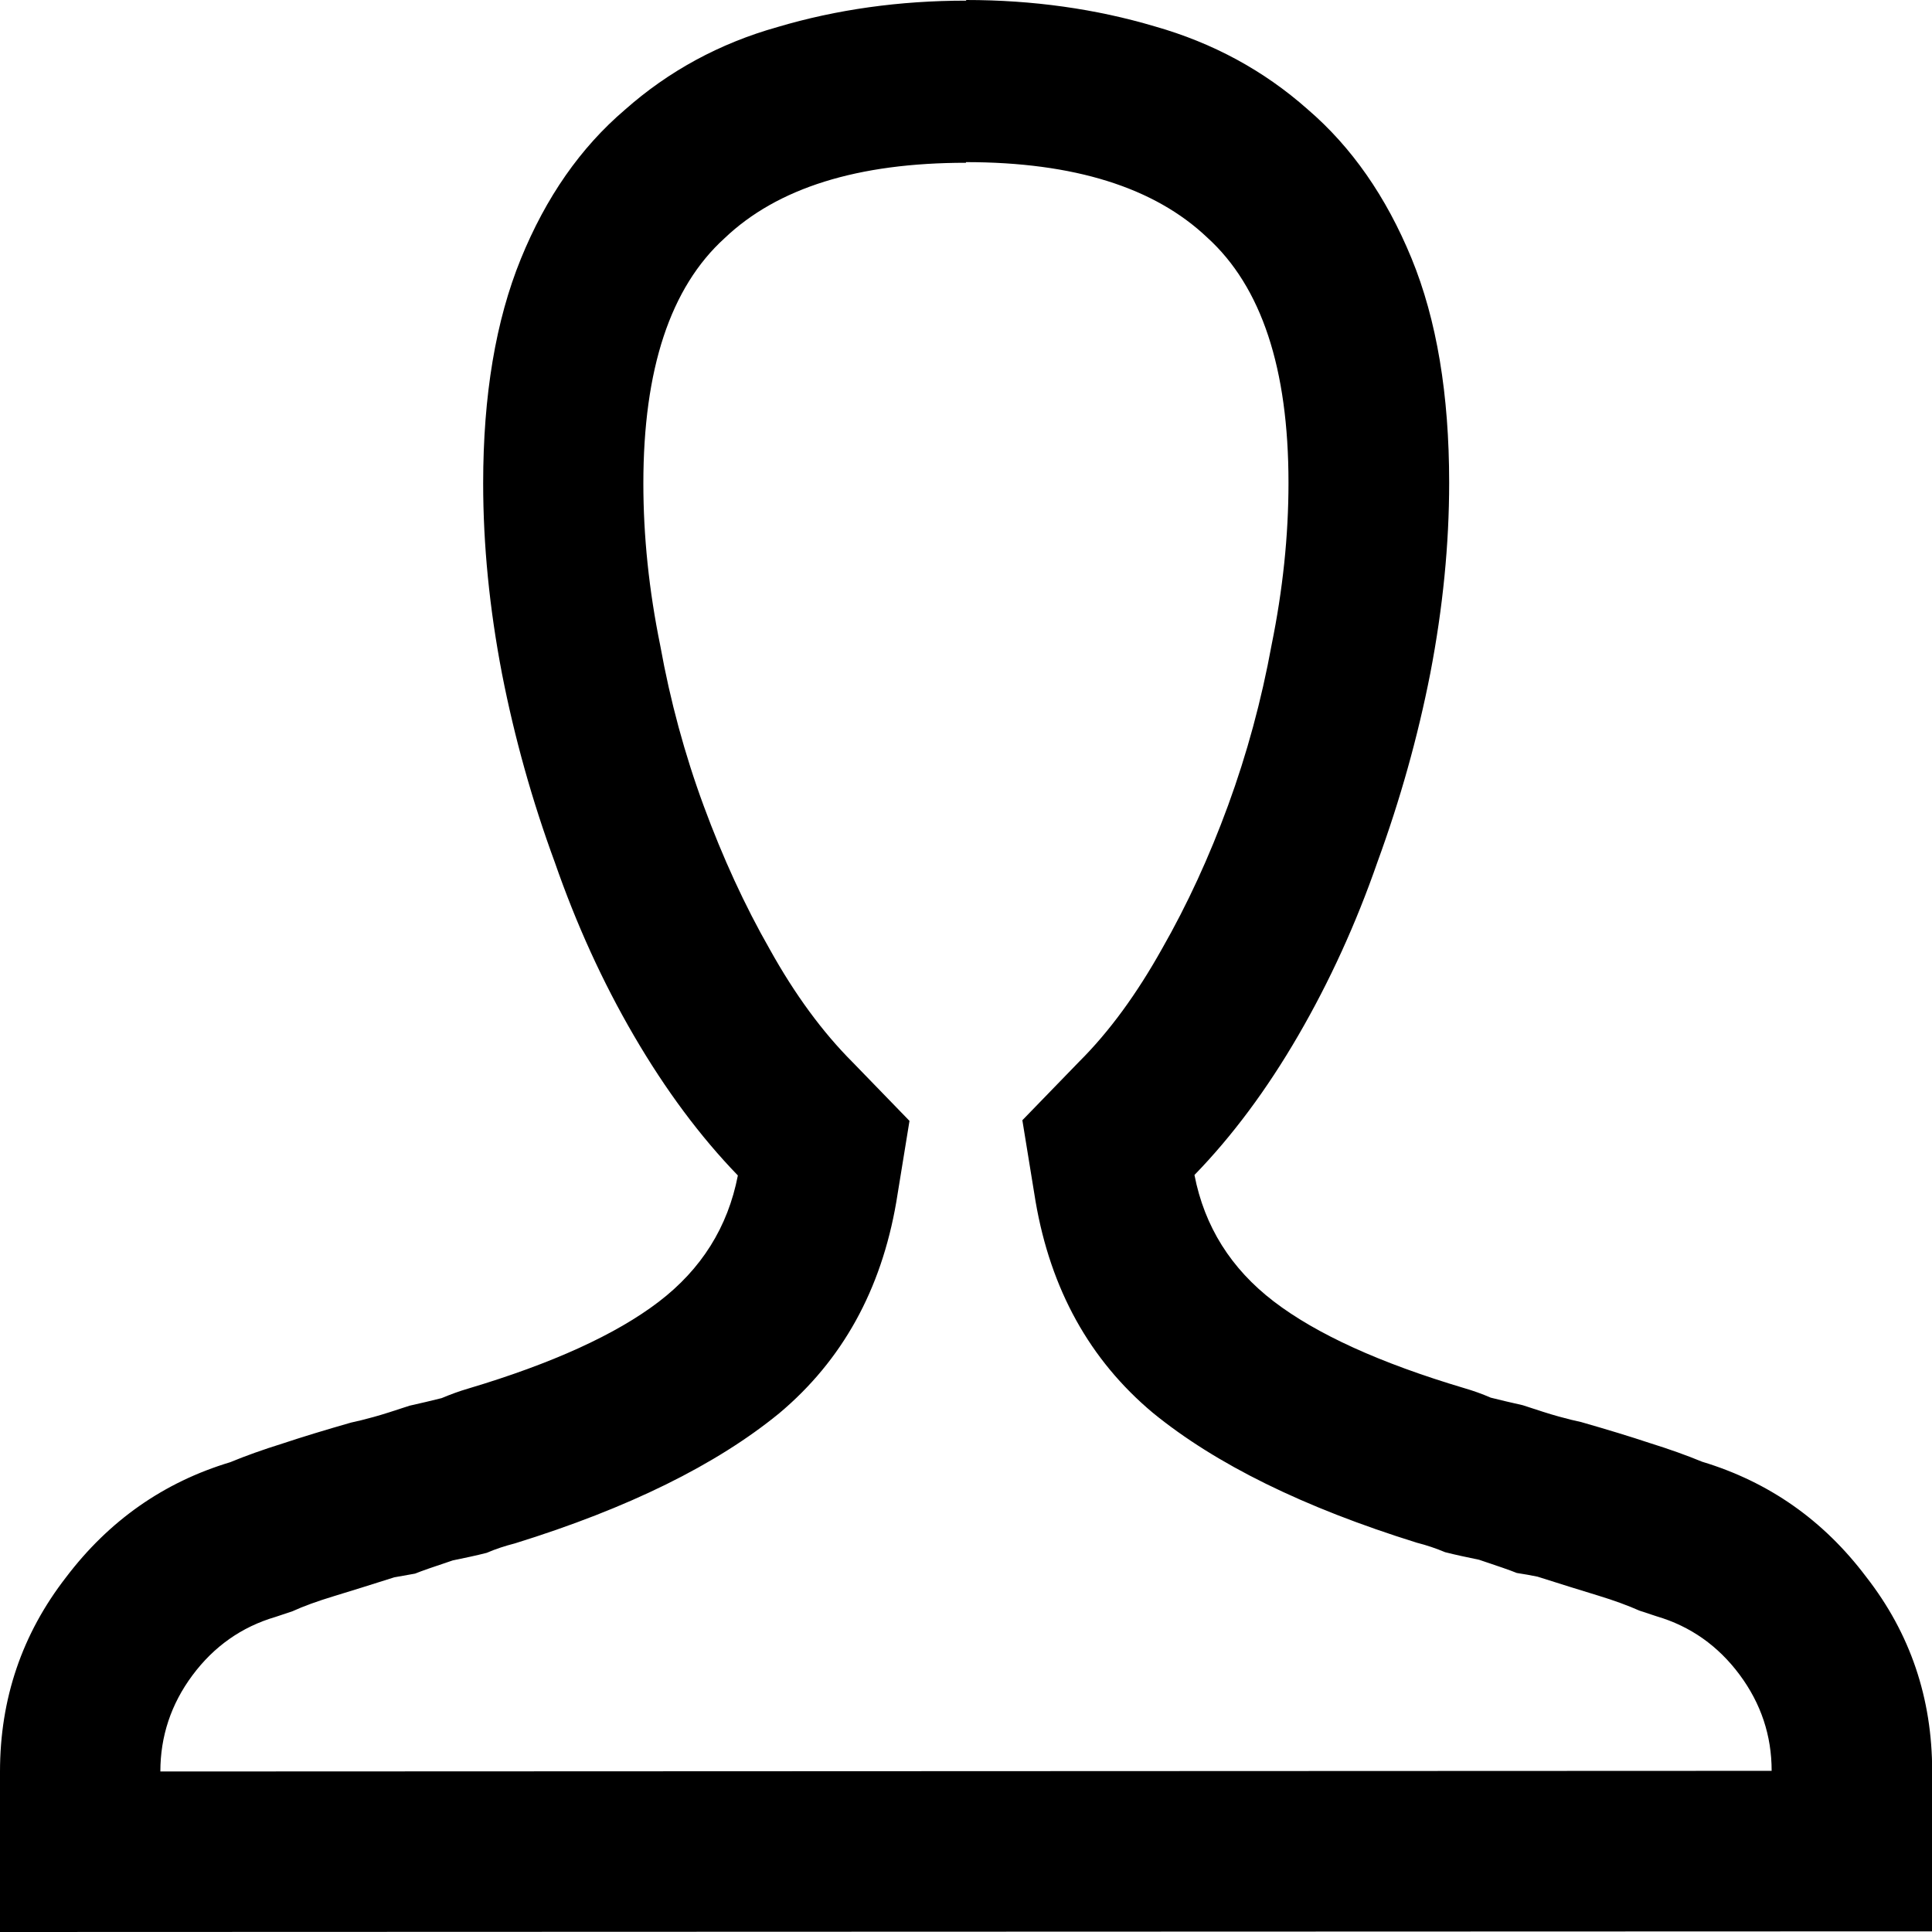 <!-- Generated by IcoMoon.io -->
<svg version="1.1" xmlns="http://www.w3.org/2000/svg" width="12" height="12" viewBox="0 0 12 12">
<title>user</title>
<path d="M12 11v0.996l-12 0.004v-0.996c0-0.453 0.137-0.855 0.41-1.207 0.266-0.351 0.605-0.59 1.020-0.715 0.094-0.039 0.203-0.078 0.328-0.117 0.117-0.039 0.258-0.082 0.422-0.129 0.039-0.008 0.086-0.020 0.141-0.035s0.129-0.039 0.223-0.070c0.070-0.016 0.137-0.031 0.199-0.047 0.055-0.023 0.109-0.043 0.164-0.059 0.523-0.156 0.918-0.336 1.184-0.539s0.43-0.465 0.492-0.785c-0.234-0.242-0.449-0.531-0.645-0.867s-0.359-0.695-0.492-1.078c-0.141-0.383-0.25-0.773-0.328-1.171-0.078-0.406-0.117-0.801-0.117-1.183 0-0.547 0.078-1.011 0.234-1.394s0.371-0.691 0.645-0.925c0.273-0.242 0.59-0.414 0.949-0.515 0.367-0.109 0.758-0.164 1.172-0.164v-0.004c0.414 0 0.805 0.055 1.172 0.164 0.359 0.102 0.676 0.273 0.949 0.515 0.273 0.234 0.488 0.543 0.645 0.925s0.234 0.847 0.234 1.394c0 0.383-0.039 0.777-0.117 1.183-0.078 0.398-0.188 0.789-0.328 1.172-0.133 0.383-0.297 0.742-0.492 1.078s-0.41 0.625-0.645 0.867c0.062 0.32 0.227 0.582 0.492 0.785s0.66 0.383 1.184 0.539c0.055 0.016 0.109 0.035 0.164 0.059 0.062 0.016 0.129 0.031 0.199 0.047 0.094 0.031 0.168 0.055 0.223 0.070s0.102 0.027 0.141 0.035c0.164 0.047 0.305 0.090 0.422 0.129 0.125 0.039 0.234 0.078 0.328 0.117 0.414 0.125 0.754 0.363 1.019 0.715 0.274 0.351 0.41 0.754 0.41 1.207zM6 1.007v0.004c-0.672 0-1.172 0.156-1.5 0.469-0.336 0.305-0.504 0.812-0.504 1.523 0 0.328 0.035 0.664 0.105 1.007 0.062 0.344 0.152 0.676 0.27 0.996s0.254 0.617 0.41 0.89c0.156 0.281 0.328 0.515 0.516 0.703l0.352 0.363-0.082 0.504c-0.094 0.547-0.336 0.984-0.727 1.312-0.391 0.32-0.938 0.59-1.641 0.808-0.062 0.016-0.121 0.035-0.176 0.059-0.062 0.016-0.133 0.031-0.211 0.047-0.117 0.039-0.195 0.066-0.234 0.082-0.047 0.008-0.090 0.016-0.129 0.023-0.148 0.047-0.273 0.086-0.375 0.117s-0.188 0.062-0.258 0.094l-0.105 0.035c-0.211 0.062-0.383 0.184-0.516 0.363s-0.199 0.379-0.199 0.597l10.008-0.004c0-0.219-0.066-0.418-0.199-0.597s-0.305-0.301-0.516-0.363l-0.106-0.035c-0.070-0.031-0.156-0.063-0.258-0.094s-0.227-0.070-0.375-0.117c-0.039-0.008-0.082-0.016-0.129-0.023-0.039-0.016-0.117-0.043-0.234-0.082-0.078-0.016-0.148-0.031-0.211-0.047-0.055-0.023-0.113-0.043-0.176-0.059-0.703-0.219-1.25-0.488-1.641-0.808-0.391-0.328-0.633-0.765-0.727-1.312l-0.082-0.504 0.352-0.363c0.188-0.187 0.359-0.422 0.516-0.703 0.156-0.273 0.293-0.57 0.41-0.89s0.207-0.652 0.27-0.996c0.070-0.344 0.105-0.679 0.105-1.007 0-0.711-0.168-1.218-0.504-1.523-0.328-0.312-0.828-0.469-1.5-0.469z"></path>
</svg>
